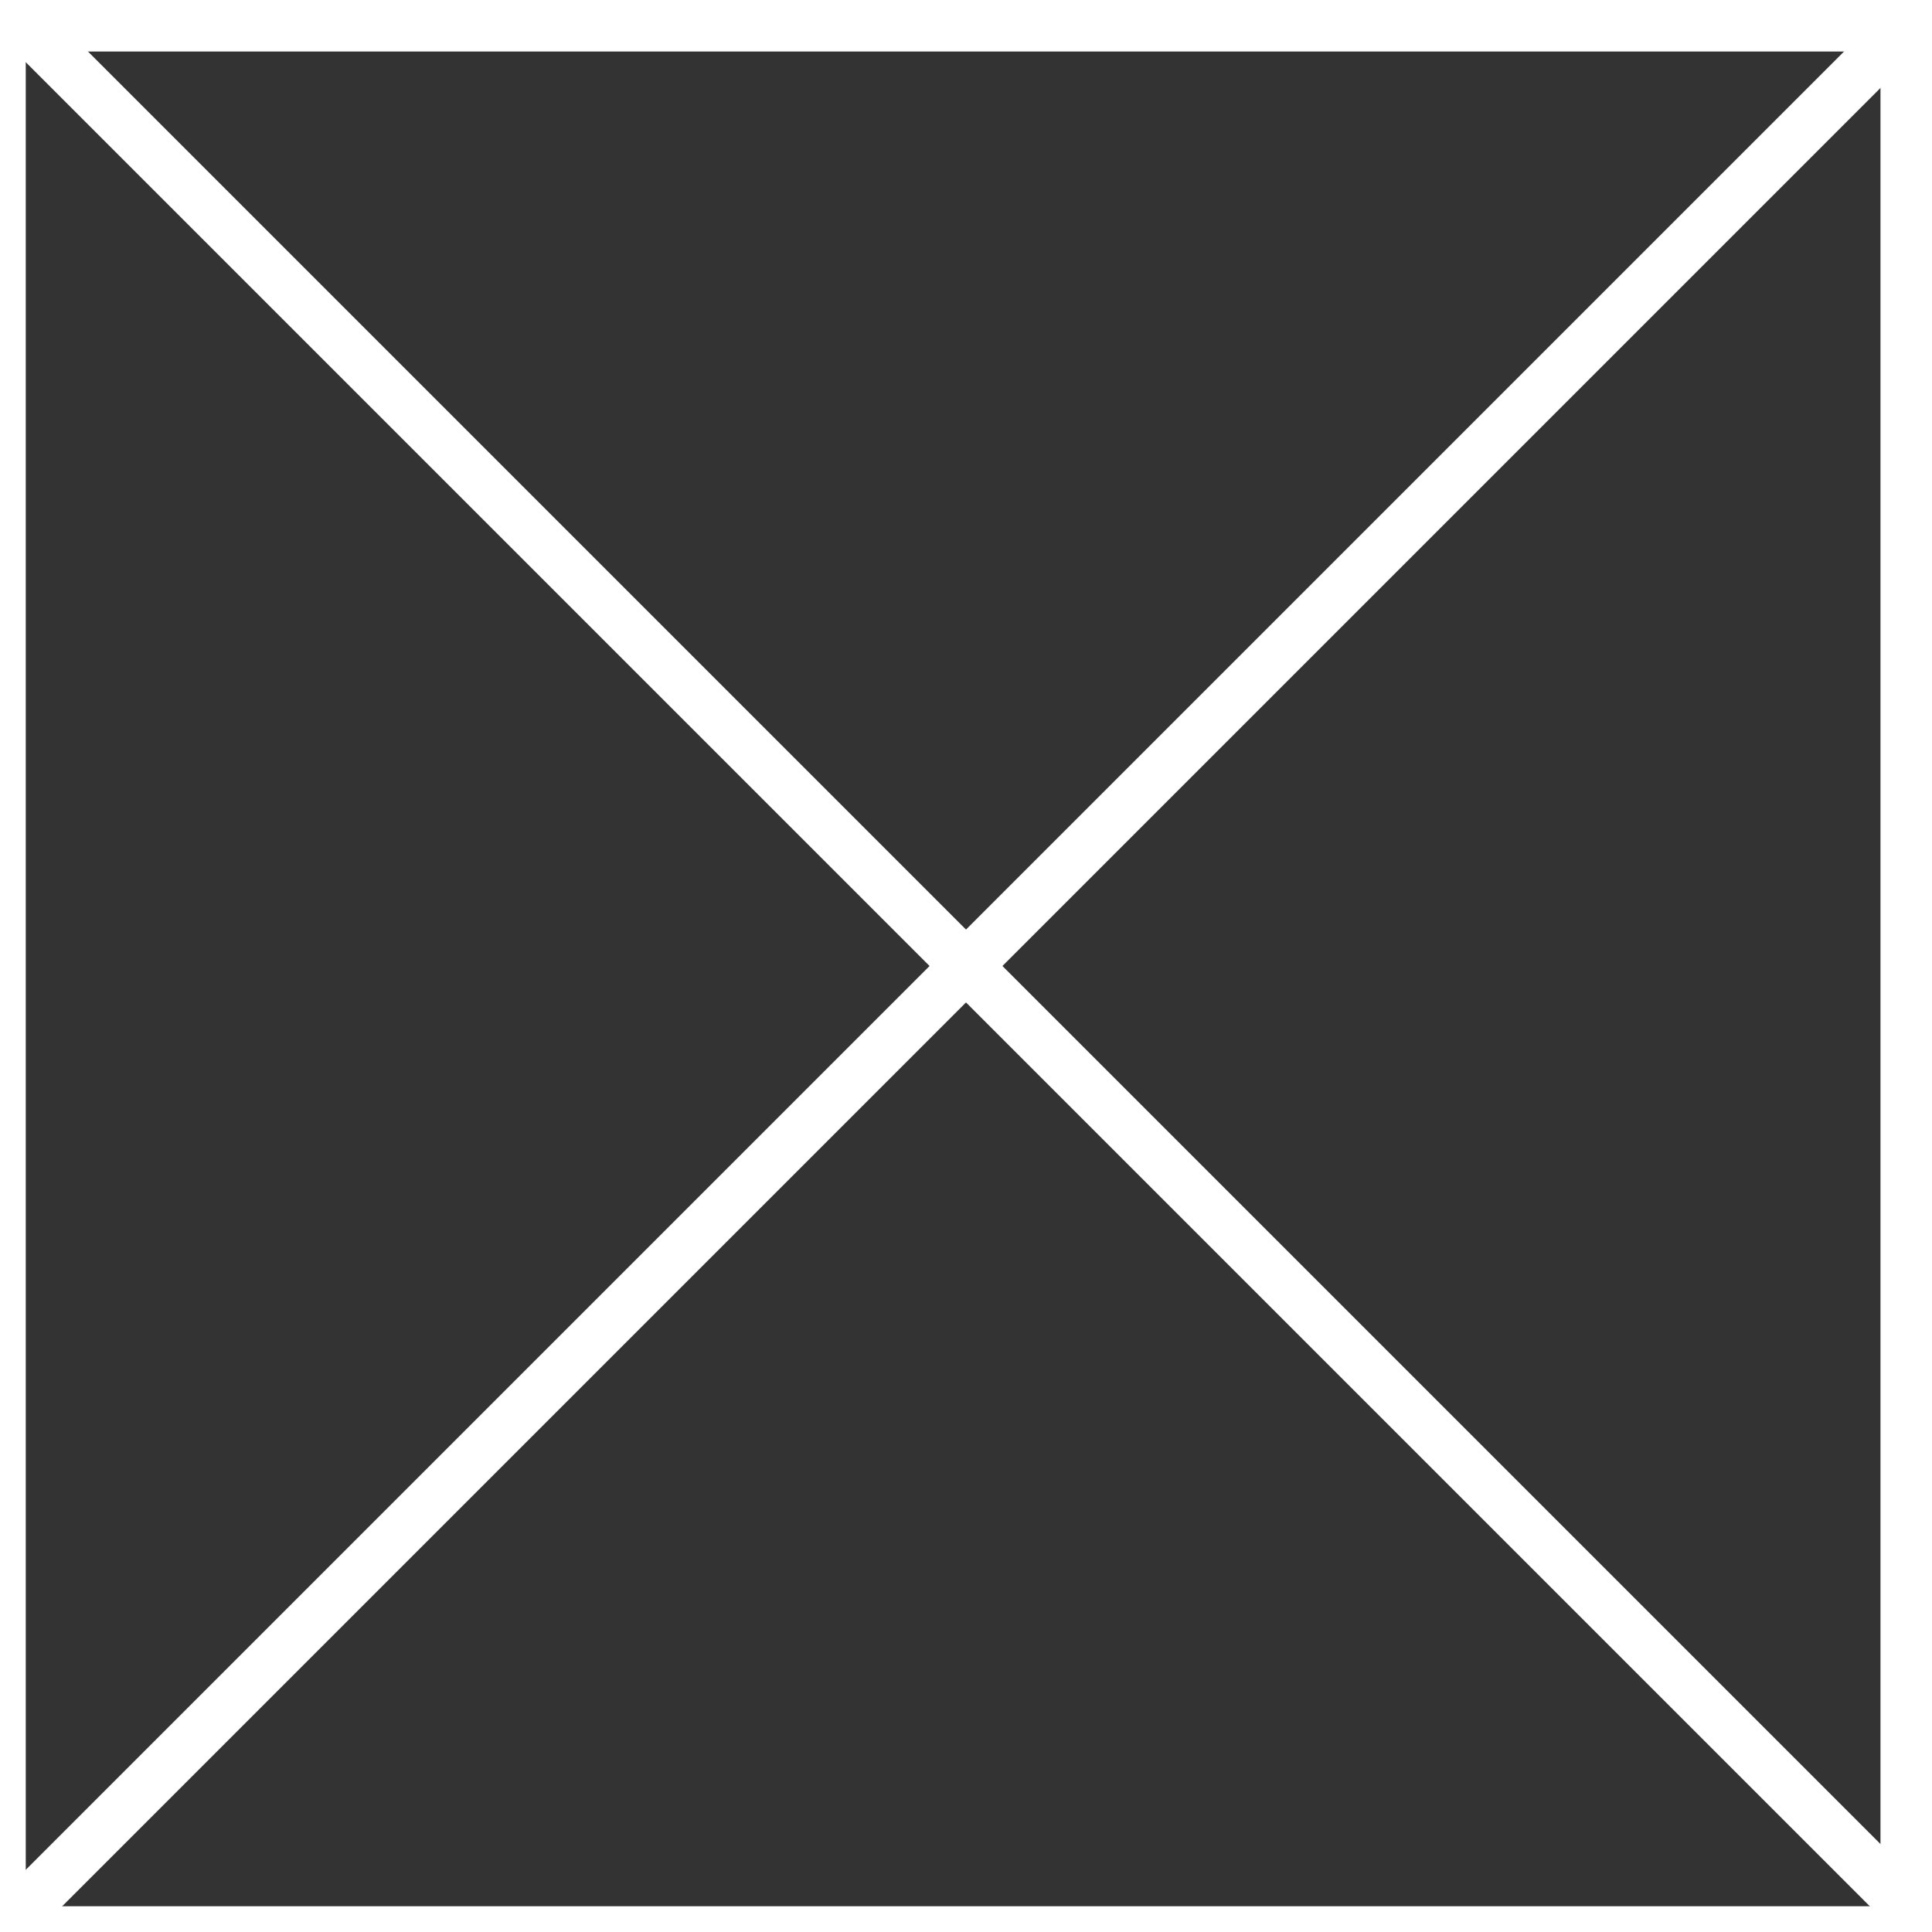 <?xml version="1.0" encoding="utf-8"?>
<!-- Generator: Adobe Illustrator 16.0.0, SVG Export Plug-In . SVG Version: 6.00 Build 0)  -->
<!DOCTYPE svg PUBLIC "-//W3C//DTD SVG 1.1//EN" "http://www.w3.org/Graphics/SVG/1.1/DTD/svg11.dtd">
<svg version="1.1" id="Layer_1" xmlns="http://www.w3.org/2000/svg" xmlns:xlink="http://www.w3.org/1999/xlink" x="0px" y="0px"
	 width="75px" height="75px" viewBox="0 0 75 75" enable-background="new 0 0 75 75" xml:space="preserve">
<rect x="0" y="0" width="75" height="75" fill="#333333" stroke="none"/>
<rect y="1" fill="none" stroke="#FFFFFF" stroke-width="2" stroke-miterlimit="10" width="74" height="74"/>
<line fill="none" stroke="#FFFFFF" stroke-width="2" stroke-miterlimit="10" x1="0.5" y1="0.5" x2="74.5" y2="74.5"/>
<line fill="none" stroke="#FFFFFF" stroke-width="2" stroke-miterlimit="10" x1="0.5" y1="74.5" x2="74.5" y2="0.5"/>
</svg>

